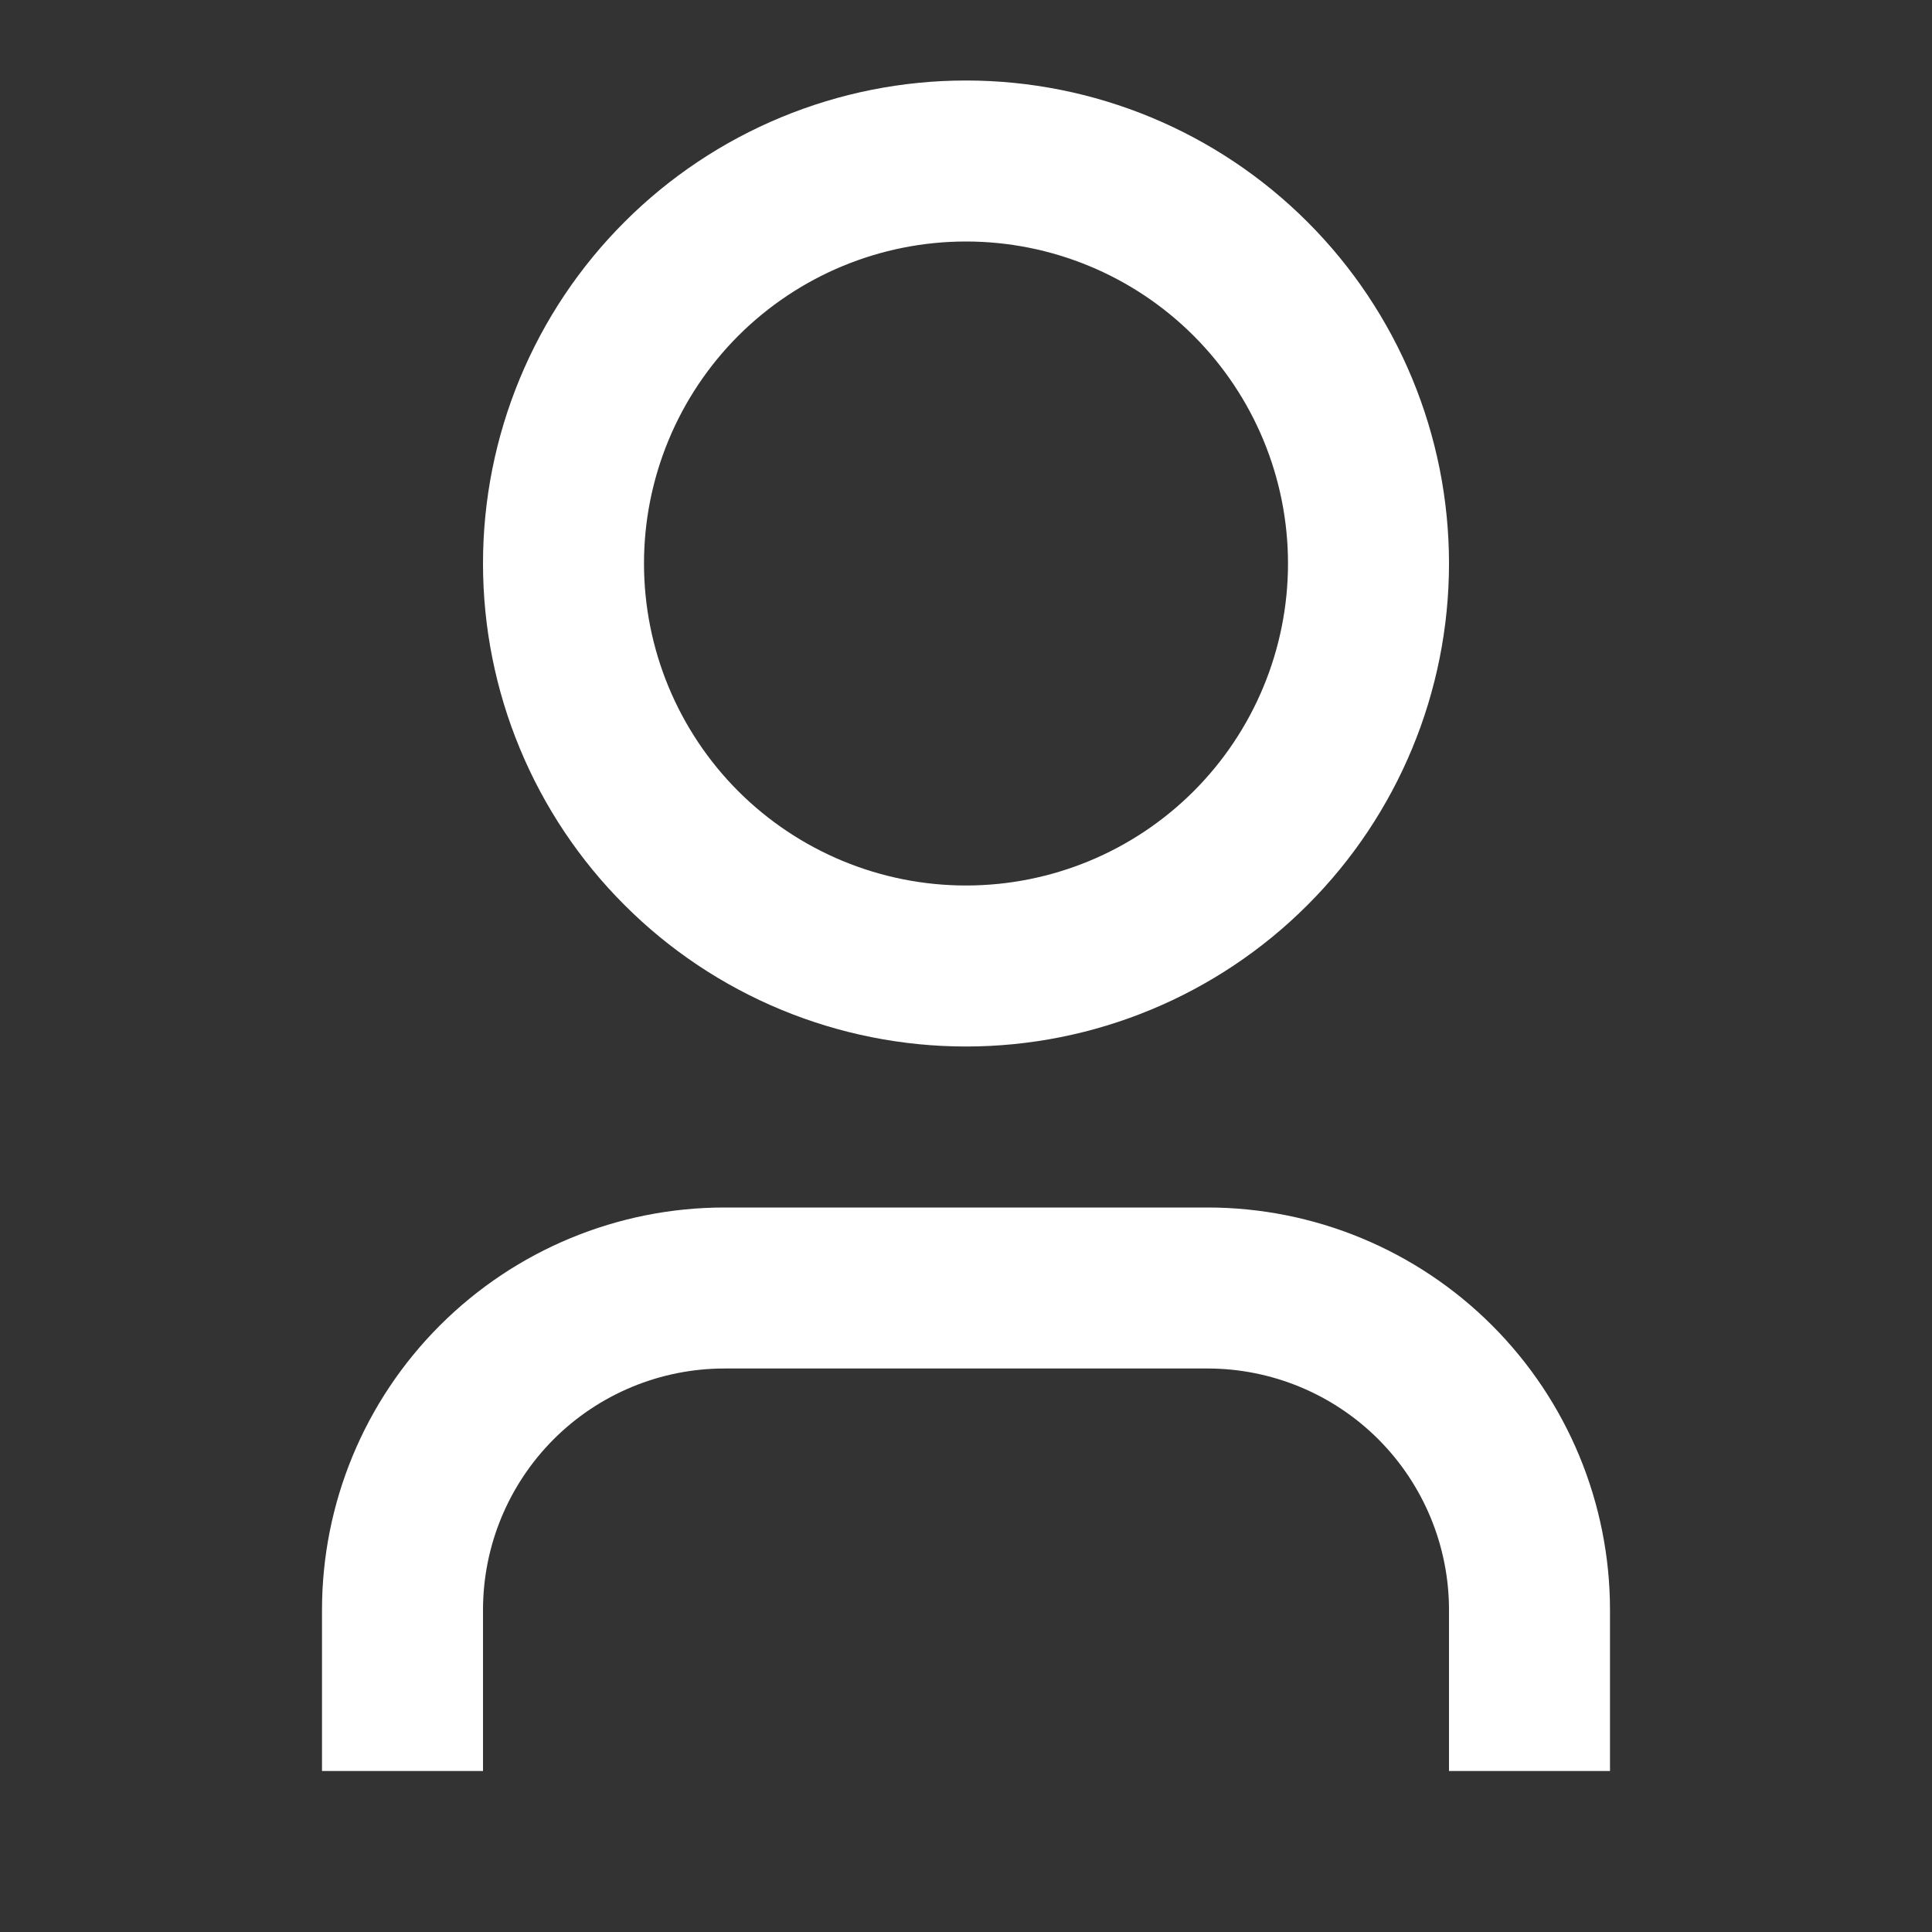 <svg width="30" height="30" viewBox="0 0 30 30" fill="none" xmlns="http://www.w3.org/2000/svg">
<rect x="0" y="0" width="30" height="30" fill="#333333" stroke="none"/>
<path d="M25 27.5H22.5V25C22.5 24.005 22.105 23.052 21.402 22.348C20.698 21.645 19.745 21.25 18.75 21.25H11.25C10.255 21.25 9.302 21.645 8.598 22.348C7.895 23.052 7.5 24.005 7.5 25V27.5H5V25C5 23.342 5.658 21.753 6.831 20.581C8.003 19.409 9.592 18.75 11.25 18.75H18.75C20.408 18.75 21.997 19.409 23.169 20.581C24.341 21.753 25 23.342 25 25V27.5ZM15 16.25C14.015 16.25 13.04 16.056 12.13 15.679C11.22 15.302 10.393 14.75 9.697 14.053C9 13.357 8.448 12.53 8.071 11.62C7.694 10.71 7.5 9.735 7.5 8.75C7.5 7.765 7.694 6.79 8.071 5.88C8.448 4.97 9 4.143 9.697 3.447C10.393 2.75 11.22 2.198 12.13 1.821C13.04 1.444 14.015 1.25 15 1.25C16.989 1.25 18.897 2.04 20.303 3.447C21.71 4.853 22.5 6.761 22.5 8.75C22.5 10.739 21.71 12.647 20.303 14.053C18.897 15.46 16.989 16.25 15 16.25V16.25ZM15 13.75C16.326 13.75 17.598 13.223 18.535 12.286C19.473 11.348 20 10.076 20 8.75C20 7.424 19.473 6.152 18.535 5.214C17.598 4.277 16.326 3.75 15 3.75C13.674 3.75 12.402 4.277 11.464 5.214C10.527 6.152 10 7.424 10 8.75C10 10.076 10.527 11.348 11.464 12.286C12.402 13.223 13.674 13.75 15 13.75V13.75Z" fill="white"/>
</svg>

